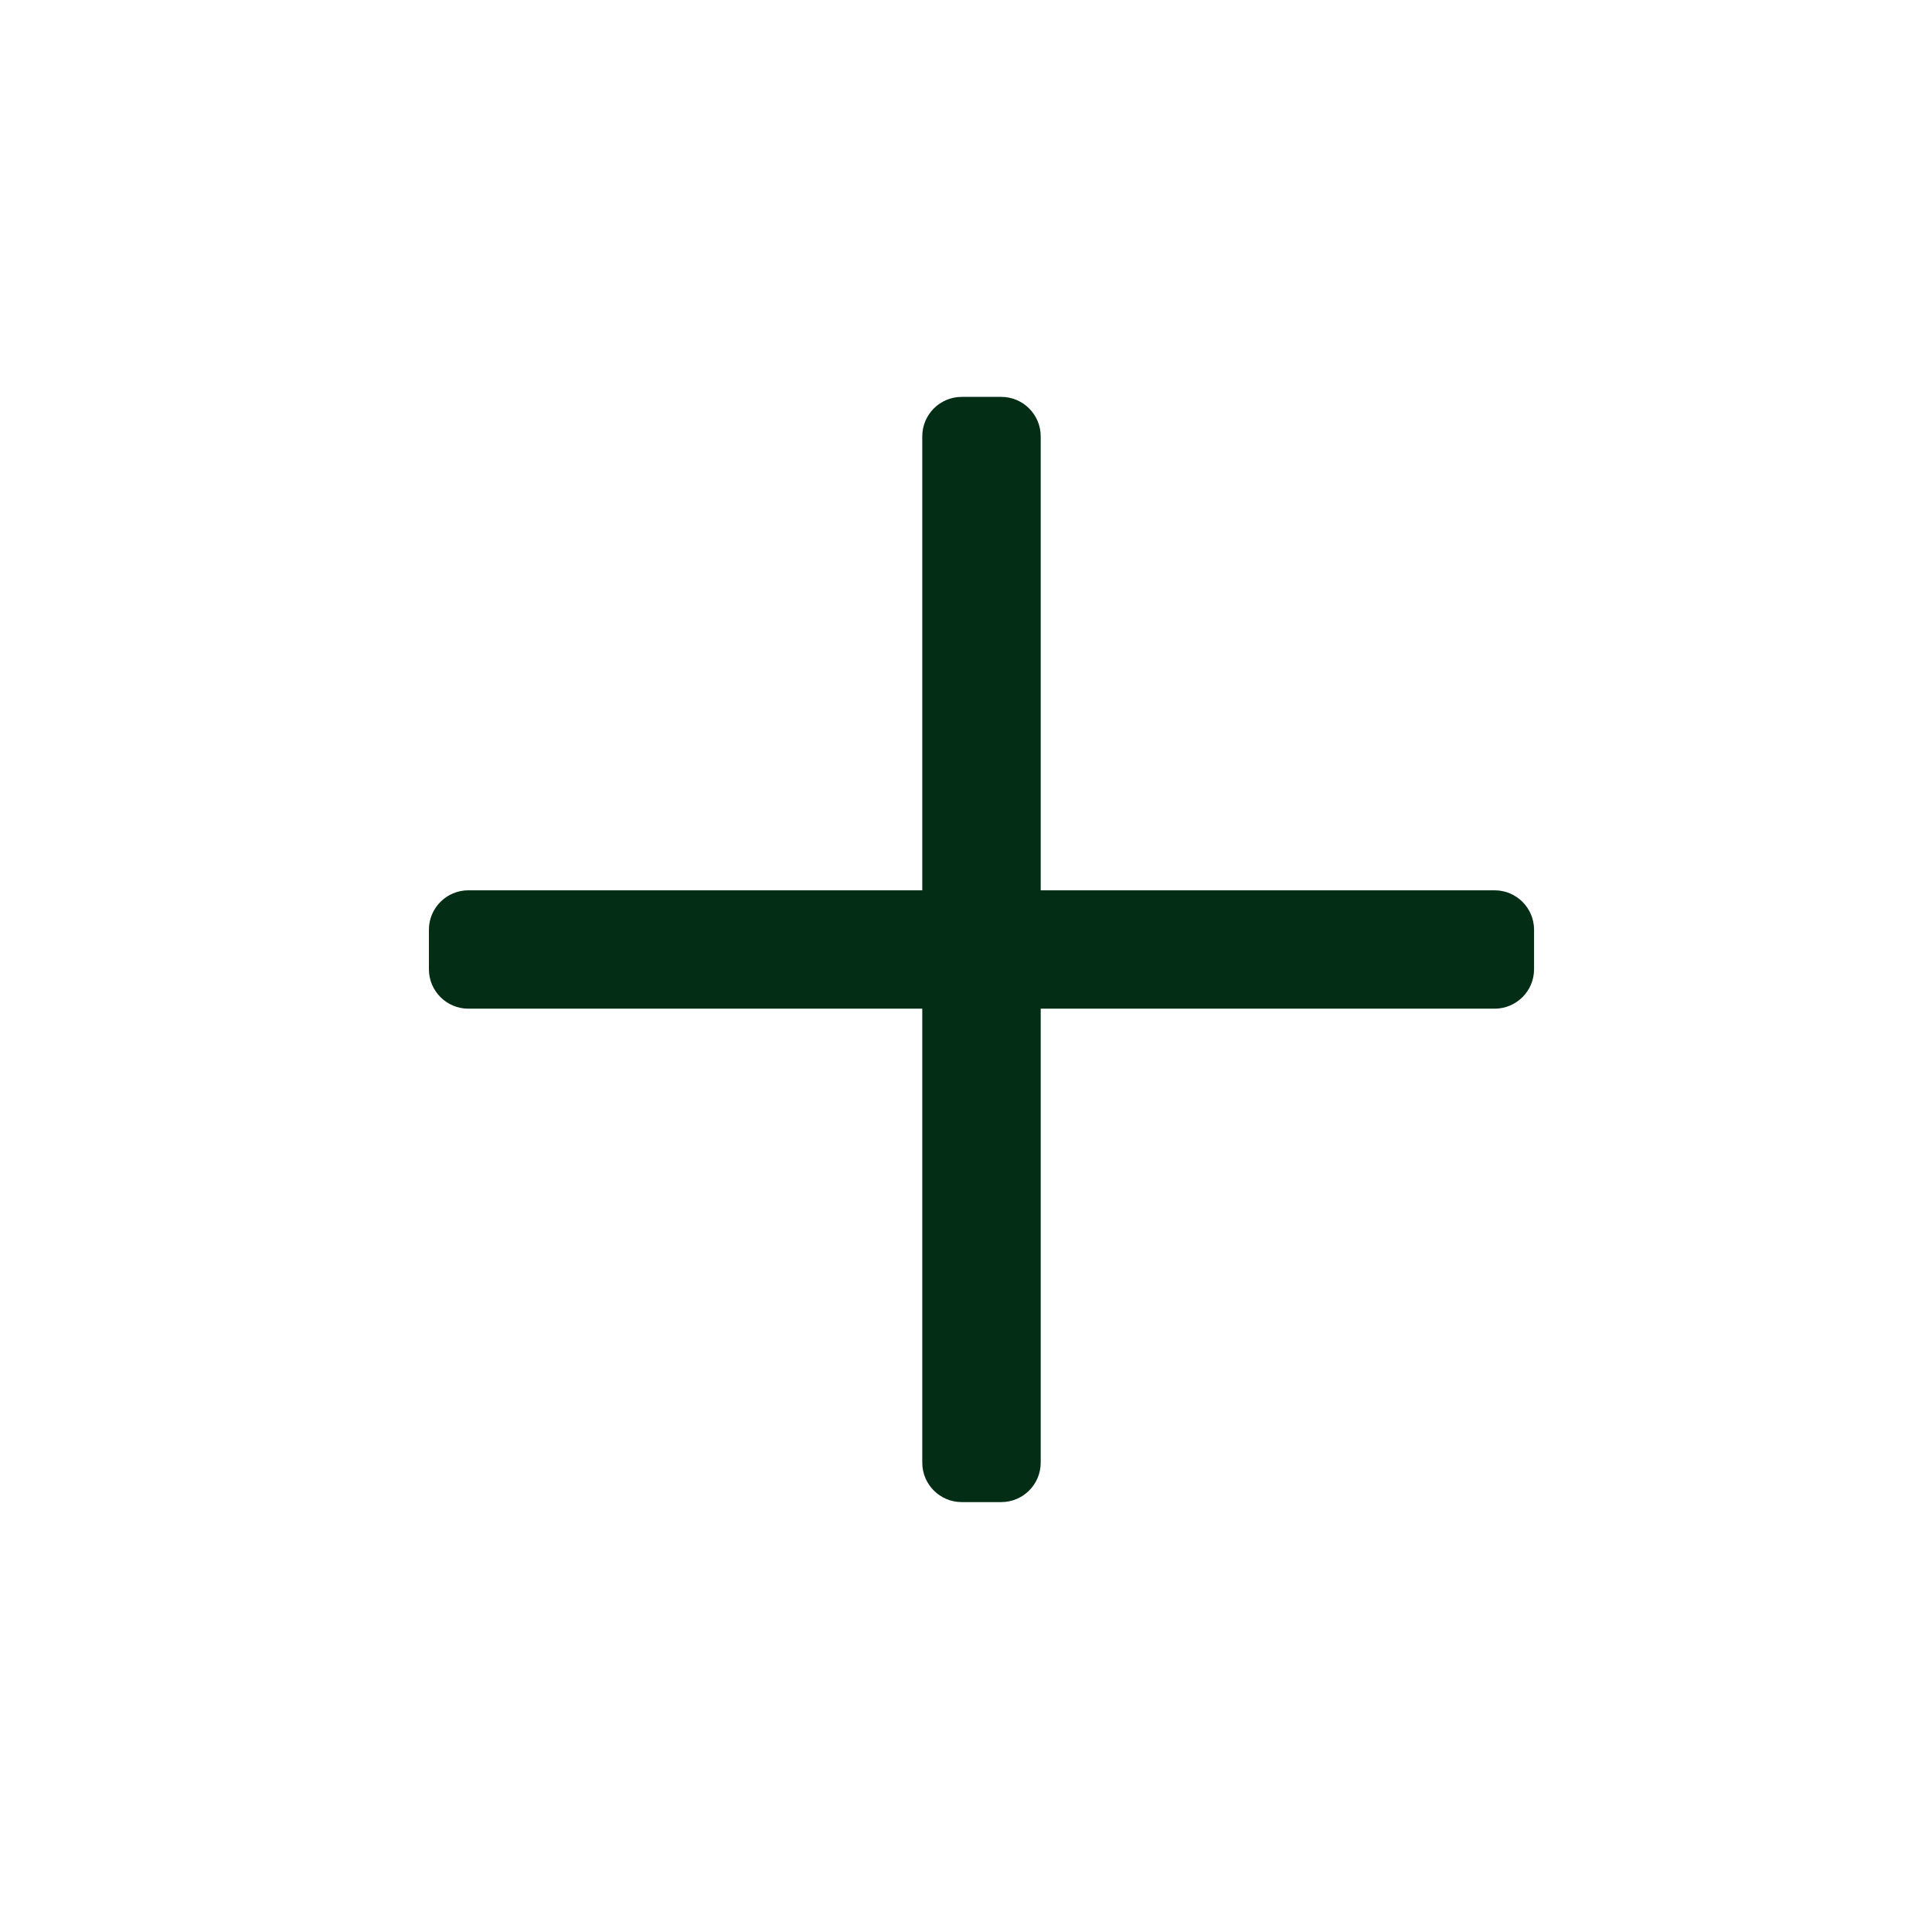 <svg width="33" height="33" viewBox="0 0 33 33" fill="none" xmlns="http://www.w3.org/2000/svg">
<path d="M26.203 15.881V16.555C26.203 16.927 25.901 17.229 25.529 17.229H17.776V24.983C17.776 25.355 17.474 25.657 17.102 25.657H16.427C16.055 25.657 15.753 25.355 15.753 24.983V17.229H8C7.628 17.229 7.326 16.927 7.326 16.555V15.881C7.326 15.509 7.628 15.207 8 15.207H15.753V7.453C15.753 7.081 16.055 6.779 16.427 6.779H17.102C17.474 6.779 17.776 7.081 17.776 7.453V15.207H25.529C25.901 15.207 26.203 15.509 26.203 15.881Z" fill="#032E15"/>
</svg>
